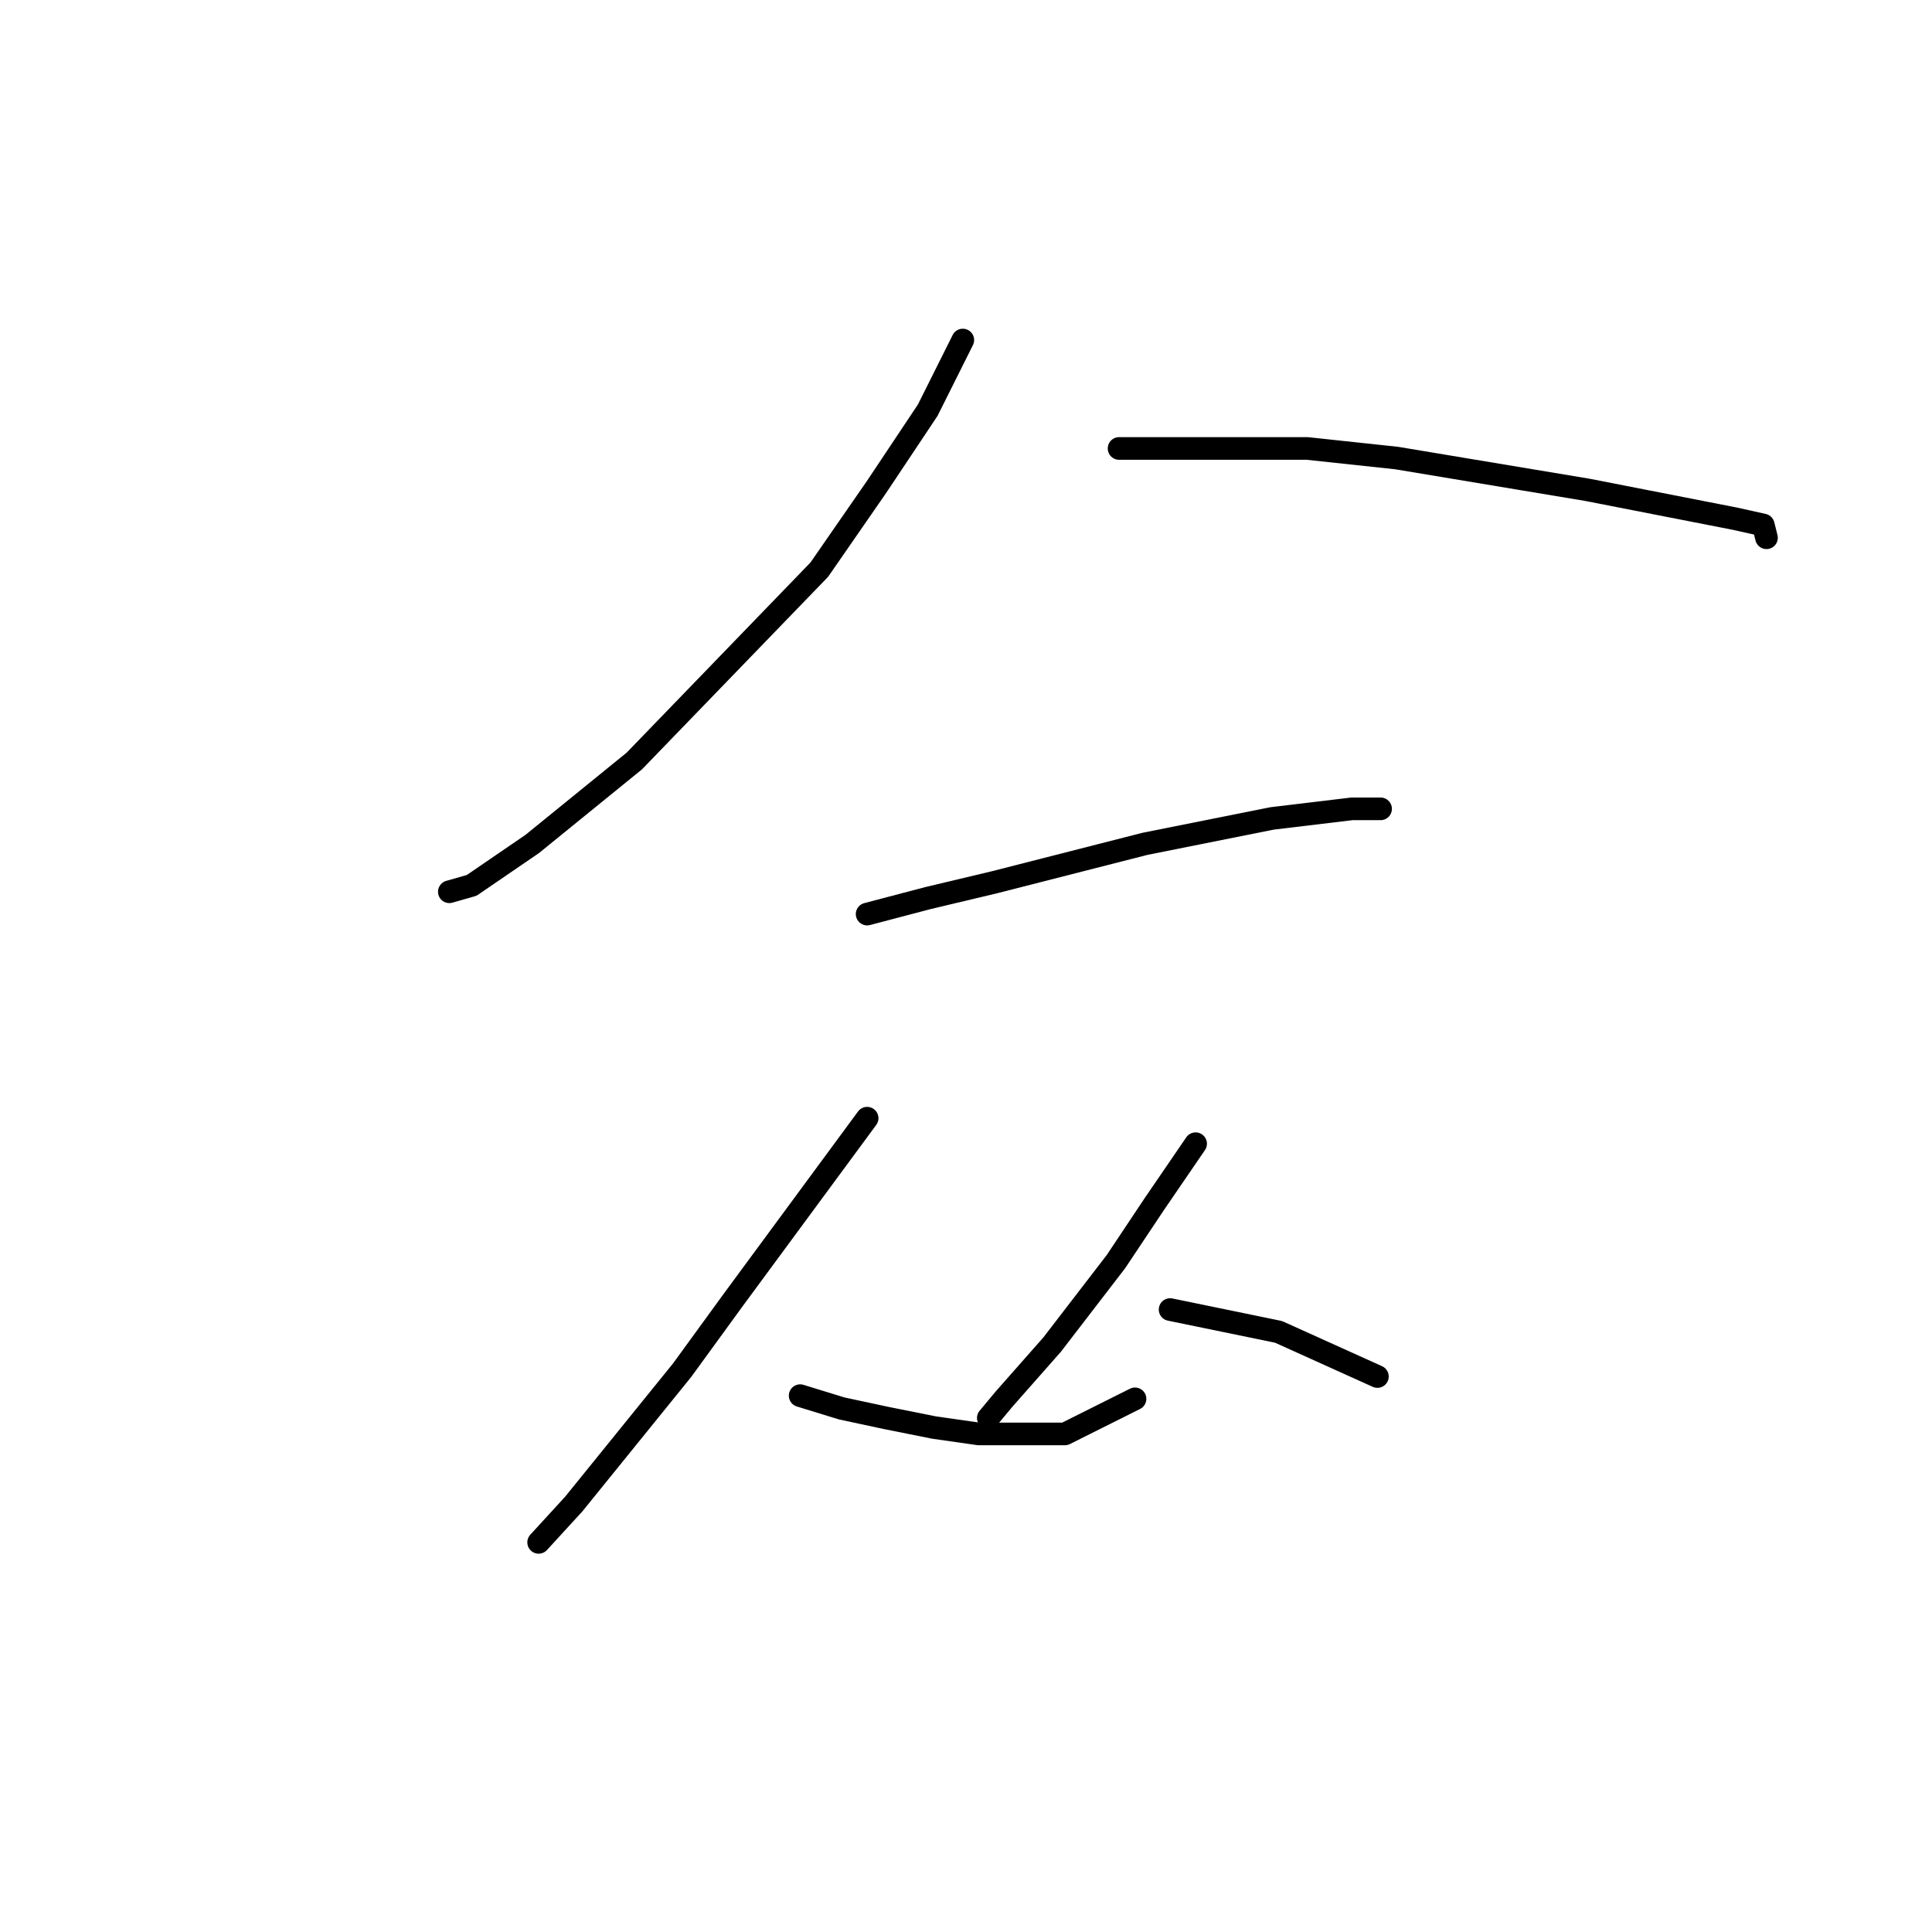 <?xml version="1.0" standalone="no"?>
    <svg width="256" height="256" xmlns="http://www.w3.org/2000/svg" version="1.1">
    <polyline stroke="black" stroke-width="3" stroke-linecap="round" fill="transparent" stroke-linejoin="round" points="127.577 45.056 122.928 54.353 116.167 64.495 108.56 75.482 84.05 100.837 70.528 111.825 62.499 117.318 59.54 118.163 59.54 118.163 " />
        <polyline stroke="black" stroke-width="3" stroke-linecap="round" fill="transparent" stroke-linejoin="round" points="148.283 59.424 173.216 59.424 185.048 60.692 210.403 64.918 229.842 68.721 233.646 69.566 234.068 71.256 234.068 71.256 " />
        <polyline stroke="black" stroke-width="3" stroke-linecap="round" fill="transparent" stroke-linejoin="round" points="114.899 121.121 122.928 119.009 131.803 116.896 151.664 111.825 168.568 108.444 179.132 107.176 182.935 107.176 182.935 107.176 " />
        <polyline stroke="black" stroke-width="3" stroke-linecap="round" fill="transparent" stroke-linejoin="round" points="114.899 148.167 97.151 172.254 90.389 181.551 76.021 199.3 71.373 204.371 71.373 204.371 " />
        <polyline stroke="black" stroke-width="3" stroke-linecap="round" fill="transparent" stroke-linejoin="round" points="106.025 184.932 111.518 186.622 117.435 187.89 123.773 189.158 129.69 190.003 141.099 190.003 150.396 185.354 150.396 185.354 " />
        <polyline stroke="black" stroke-width="3" stroke-linecap="round" fill="transparent" stroke-linejoin="round" points="158.425 151.548 152.932 159.577 147.861 167.183 139.409 178.17 133.07 185.354 130.957 187.89 130.957 187.89 " />
        <polyline stroke="black" stroke-width="3" stroke-linecap="round" fill="transparent" stroke-linejoin="round" points="155.045 173.522 169.413 176.48 182.513 182.396 182.513 182.396 " />
        </svg>